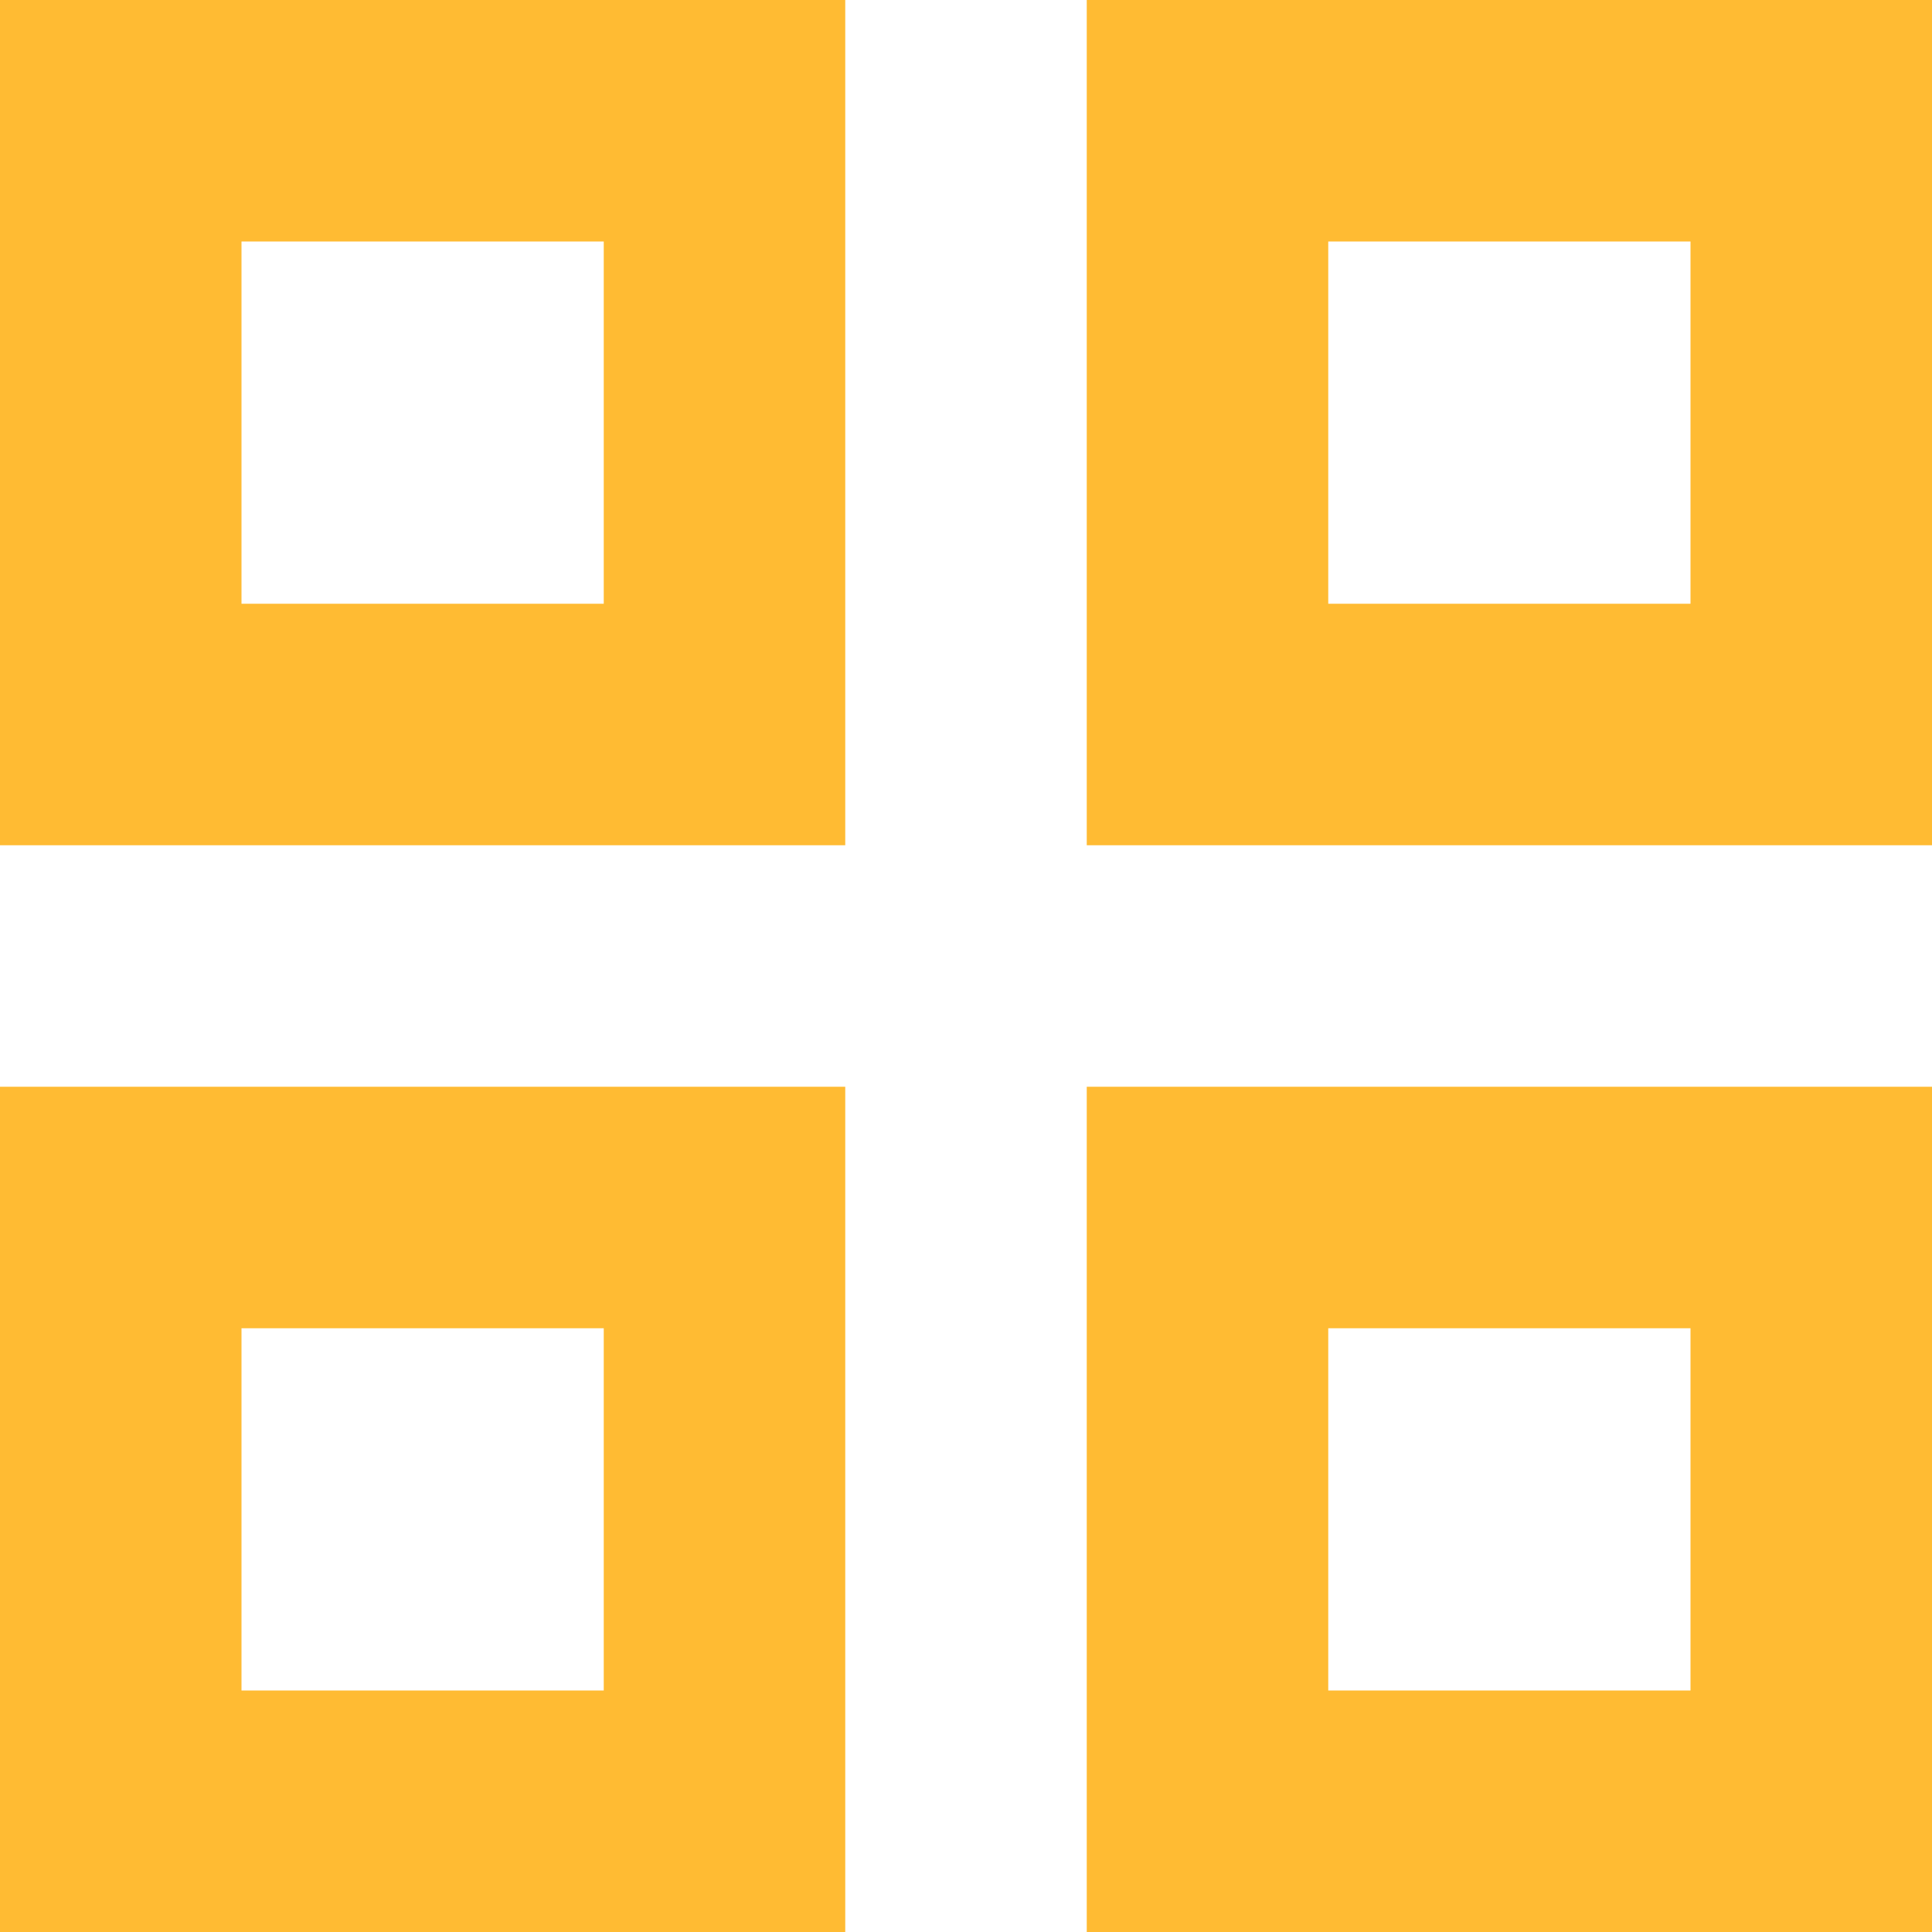 <svg xmlns="http://www.w3.org/2000/svg" viewBox="0 0 16 16"><defs><style>.cls-1{fill:none;stroke:#fb3;stroke-miterlimit:10;stroke-width:2px;}</style></defs><title>view_block</title><g id="Слой_2" data-name="Слой 2"><g id="Слой_3" data-name="Слой 3"><rect class="cls-1" x="1" y="1" width="5" height="5"/><rect class="cls-1" x="10" y="1" width="5" height="5"/><rect class="cls-1" x="1" y="10" width="5" height="5"/><rect class="cls-1" x="10" y="10" width="5" height="5"/></g></g></svg>